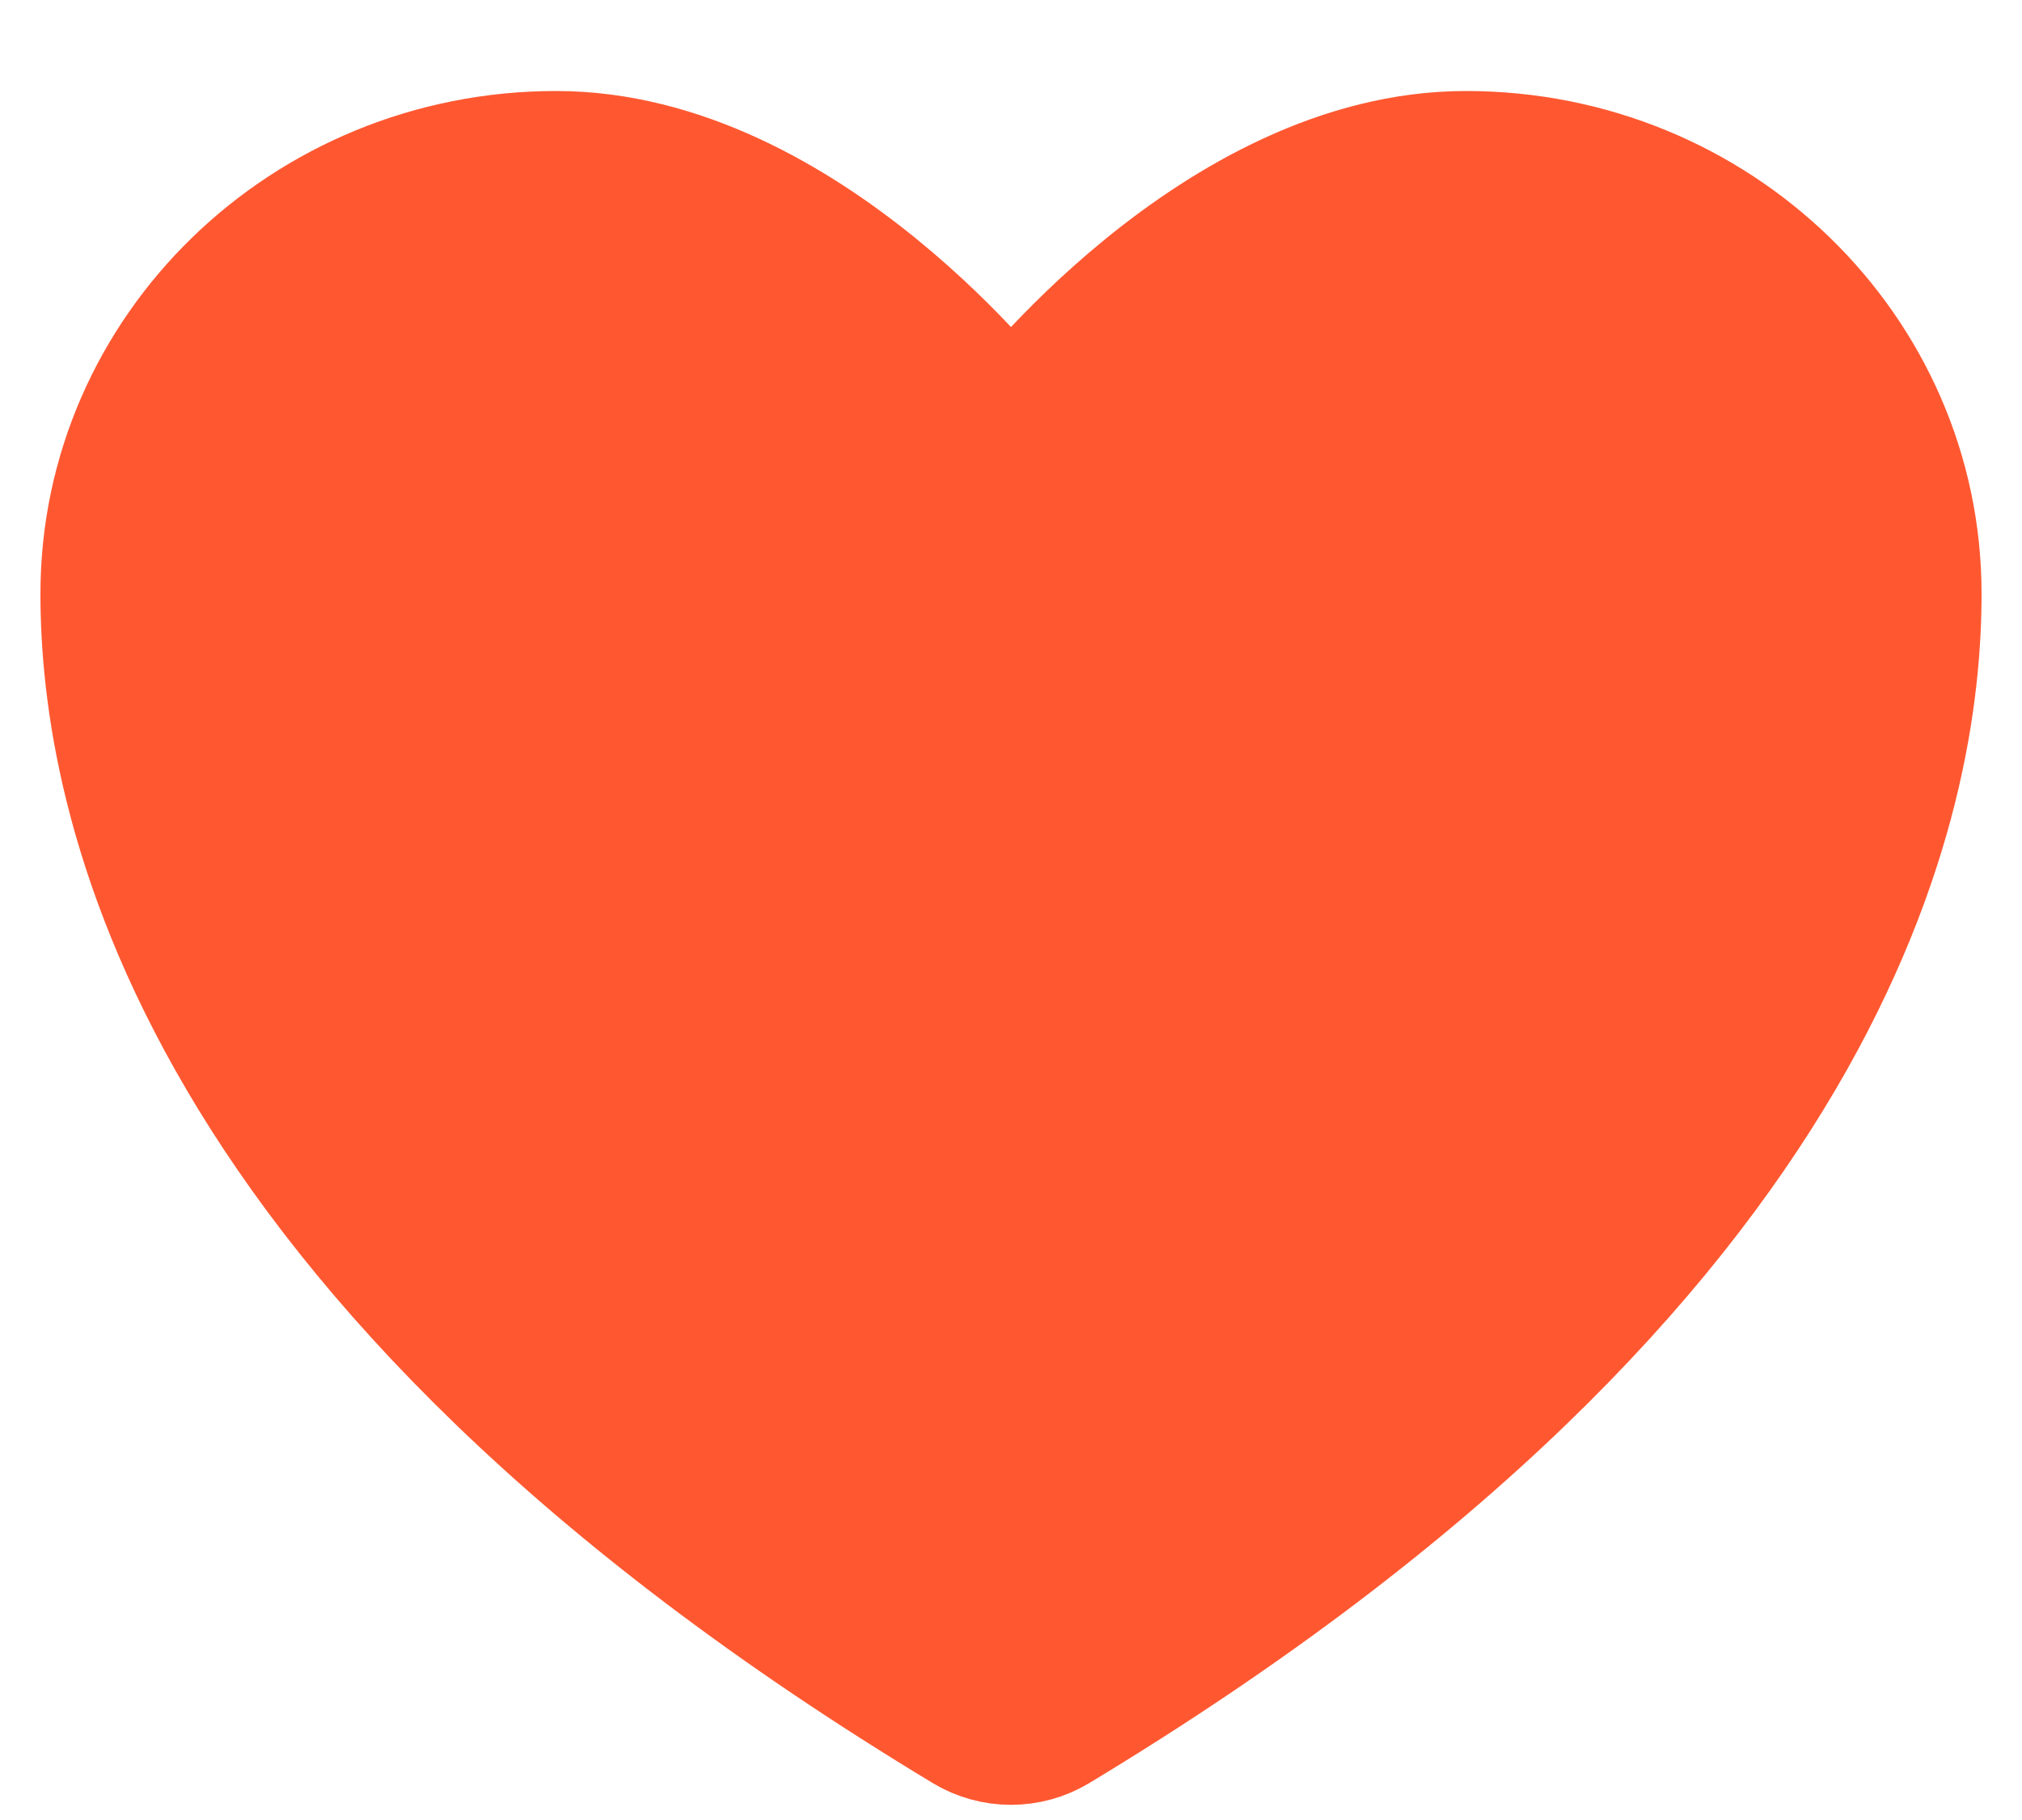 <svg width="20" height="18" viewBox="0 0 20 18" fill="none" xmlns="http://www.w3.org/2000/svg">
    <path d="M5.5 1.5C3.015 1.5 1 3.457 1 5.872C1 7.821 1.788 12.447 9.539 17.123C9.678 17.206 9.837 17.25 10 17.25C10.162 17.25 10.322 17.206 10.461 17.123C18.212 12.447 19 7.821 19 5.872C19 3.457 16.985 1.5 14.5 1.5C12.015 1.5 10 4.149 10 4.149C10 4.149 7.985 1.5 5.5 1.5Z" fill="#FF5831" stroke="#FF5831" stroke-width="1.2" stroke-linecap="round" stroke-linejoin="round"/>
</svg>